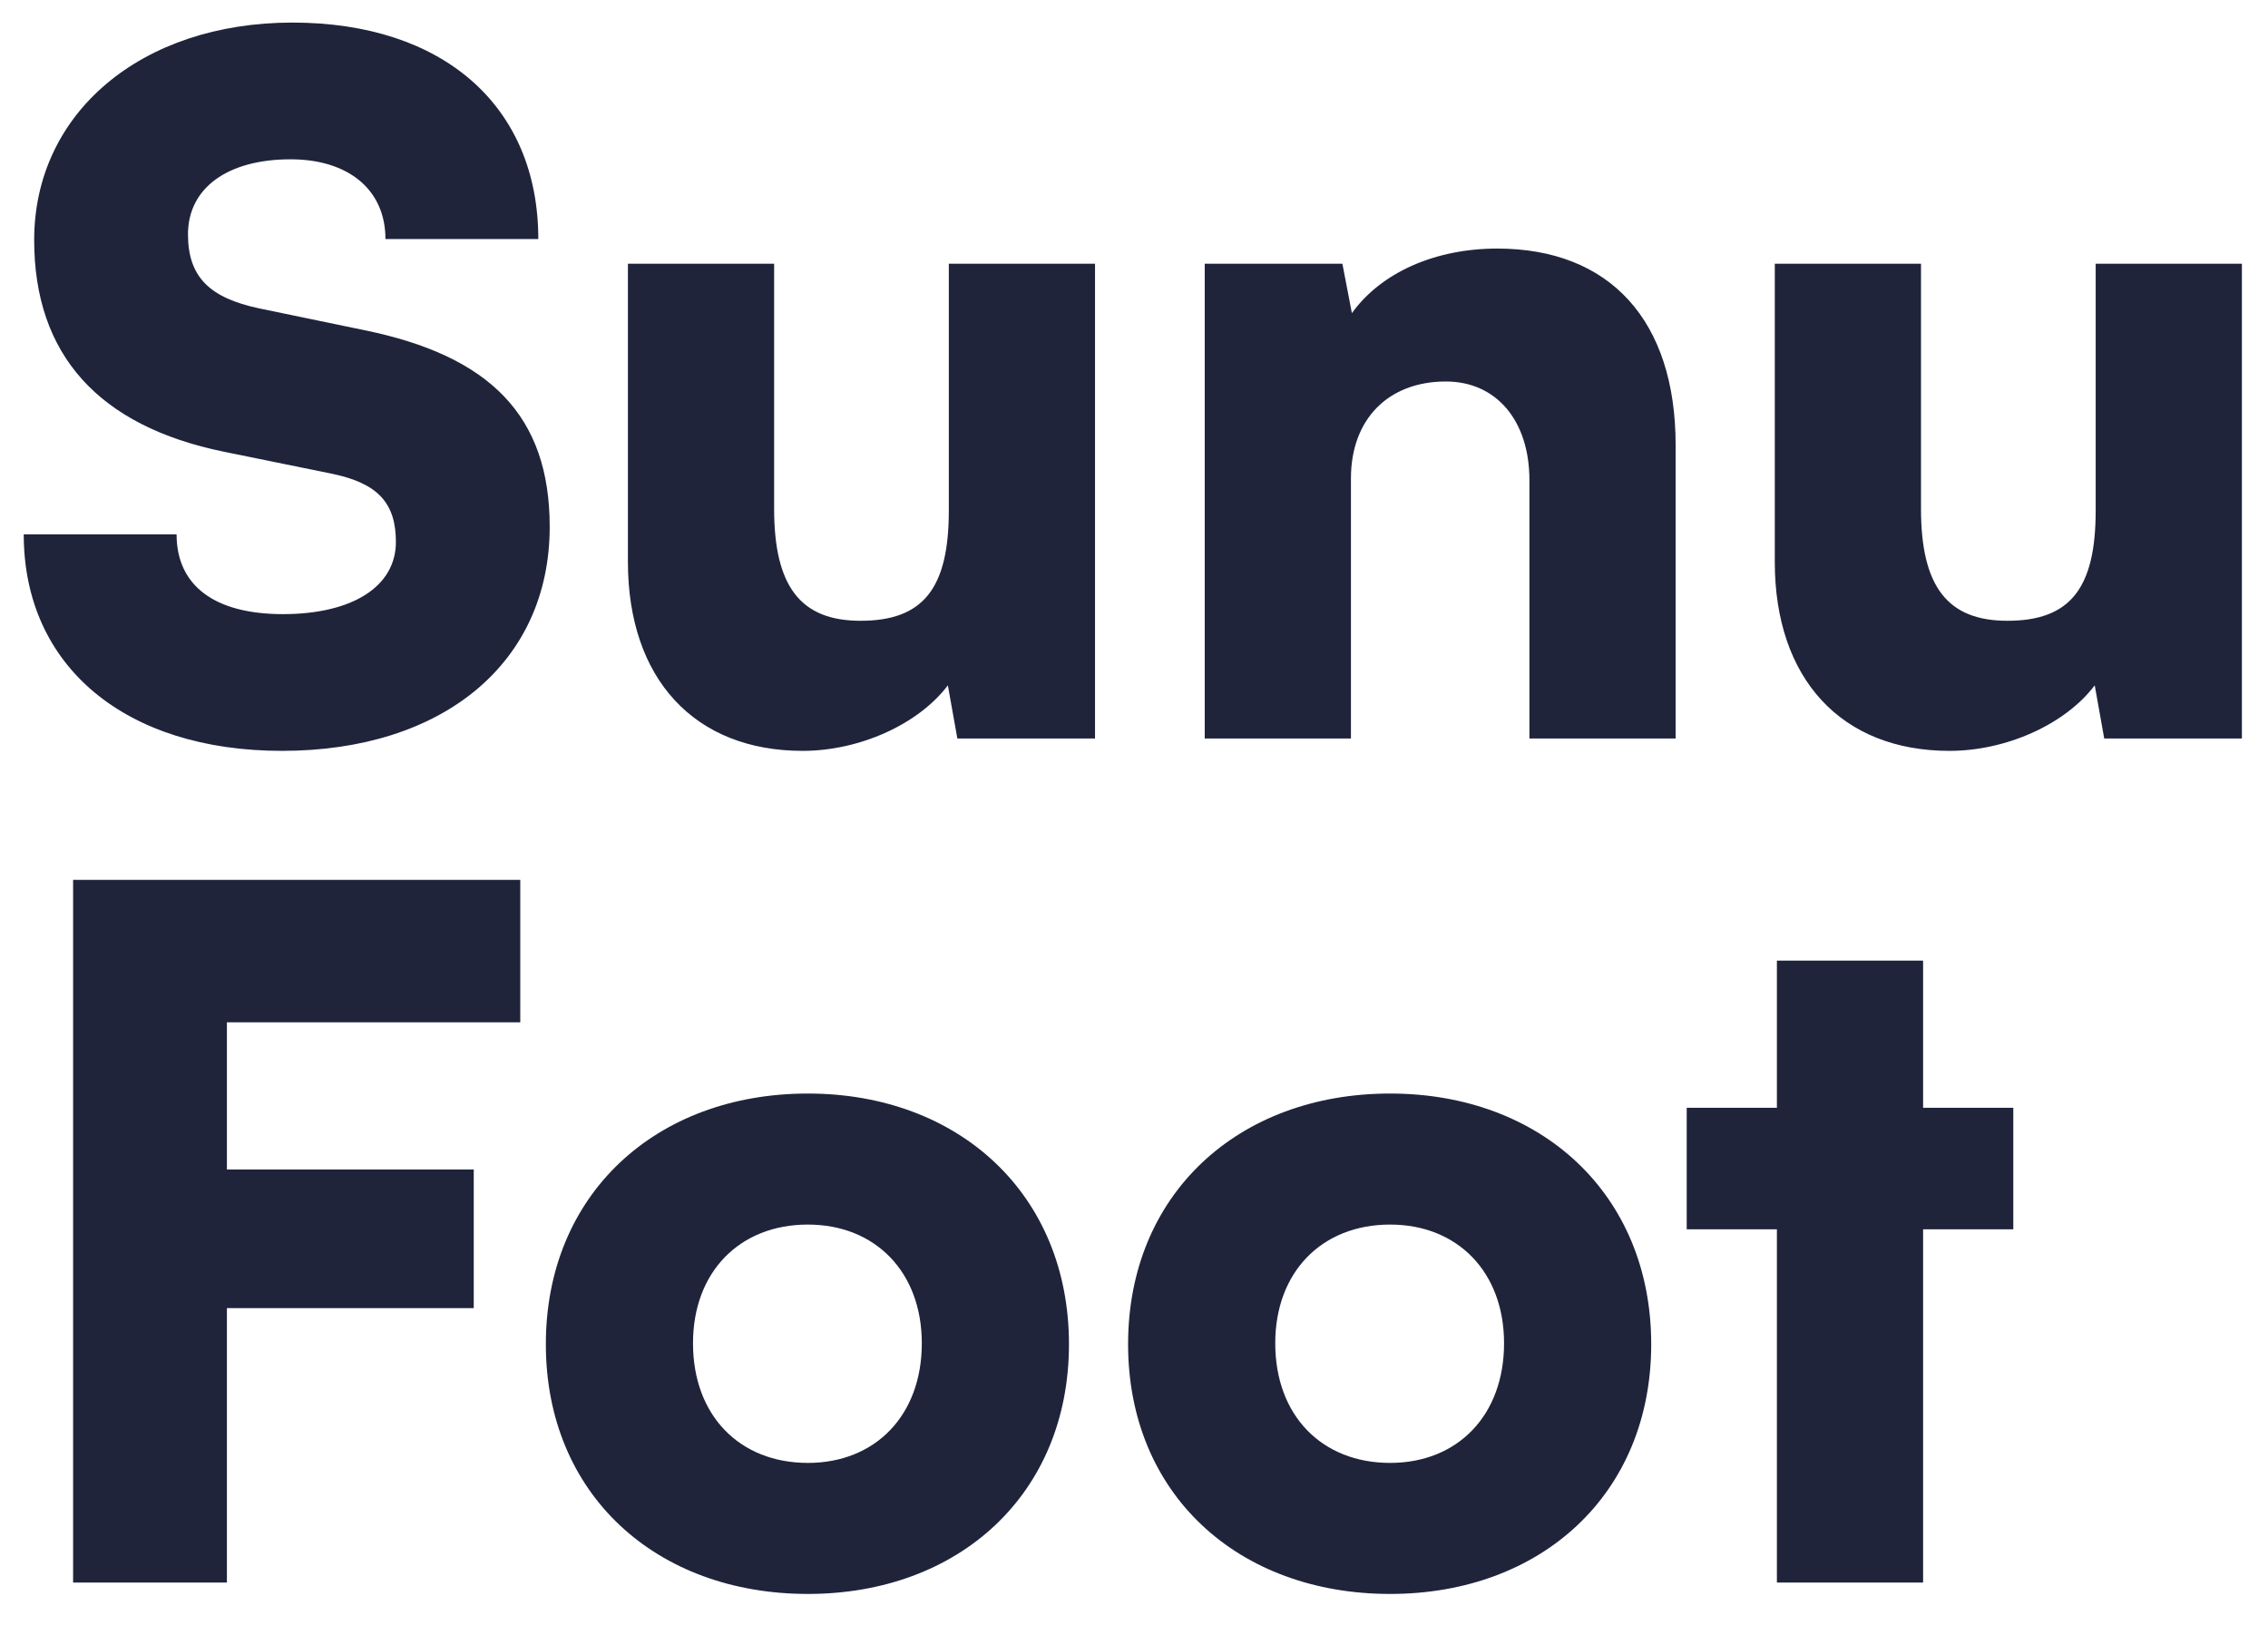 <svg width="43" height="31" viewBox="0 0 43 31" fill="none" xmlns="http://www.w3.org/2000/svg">
<path d="M0.648 4.55C0.648 6.728 1.872 8.078 4.248 8.564L6.282 8.978C7.164 9.158 7.506 9.536 7.506 10.274C7.506 11.12 6.678 11.642 5.364 11.642C4.068 11.642 3.348 11.102 3.348 10.13H0.45C0.45 12.632 2.376 14.234 5.346 14.234C8.406 14.234 10.422 12.56 10.422 9.986C10.422 7.88 9.288 6.746 6.912 6.26L4.914 5.846C3.978 5.648 3.564 5.252 3.564 4.442C3.564 3.56 4.32 3.02 5.508 3.02C6.606 3.02 7.308 3.596 7.308 4.532H10.206C10.206 2.012 8.406 0.428 5.544 0.428C2.682 0.428 0.648 2.138 0.648 4.55ZM17.989 5V9.68C17.989 11.156 17.503 11.768 16.315 11.768C15.181 11.768 14.677 11.12 14.677 9.644V5H11.905V10.652C11.905 12.866 13.165 14.234 15.217 14.234C16.297 14.234 17.413 13.73 17.971 12.992L18.151 14H20.761V5H17.989ZM25.613 14V9.068C25.613 7.952 26.315 7.232 27.413 7.232C28.367 7.232 28.997 7.97 28.997 9.104V14H31.769V8.438C31.769 6.08 30.527 4.712 28.385 4.712C27.215 4.712 26.189 5.162 25.631 5.936L25.451 5H22.841V14H25.613ZM39.733 5V9.68C39.733 11.156 39.247 11.768 38.059 11.768C36.925 11.768 36.421 11.12 36.421 9.644V5H33.649V10.652C33.649 12.866 34.909 14.234 36.961 14.234C38.041 14.234 39.157 13.73 39.715 12.992L39.895 14H42.505V5H39.733ZM8.982 24.798V22.17H4.302V19.38H9.864V16.68H1.386V30H4.302V24.798H8.982ZM10.349 25.482C10.349 28.326 12.437 30.216 15.317 30.216C18.179 30.216 20.267 28.326 20.267 25.482C20.267 22.638 18.179 20.73 15.317 20.73C12.437 20.73 10.349 22.638 10.349 25.482ZM13.139 25.464C13.139 24.114 14.021 23.214 15.317 23.214C16.595 23.214 17.477 24.114 17.477 25.464C17.477 26.832 16.595 27.732 15.317 27.732C14.021 27.732 13.139 26.832 13.139 25.464ZM21.388 25.482C21.388 28.326 23.476 30.216 26.356 30.216C29.218 30.216 31.306 28.326 31.306 25.482C31.306 22.638 29.218 20.73 26.356 20.73C23.476 20.73 21.388 22.638 21.388 25.482ZM24.178 25.464C24.178 24.114 25.06 23.214 26.356 23.214C27.634 23.214 28.516 24.114 28.516 25.464C28.516 26.832 27.634 27.732 26.356 27.732C25.06 27.732 24.178 26.832 24.178 25.464ZM36.461 30V23.304H38.171V21H36.461V18.21H33.689V21H31.979V23.304H33.689V30H36.461Z" fill="#1F243B"/>
</svg>
